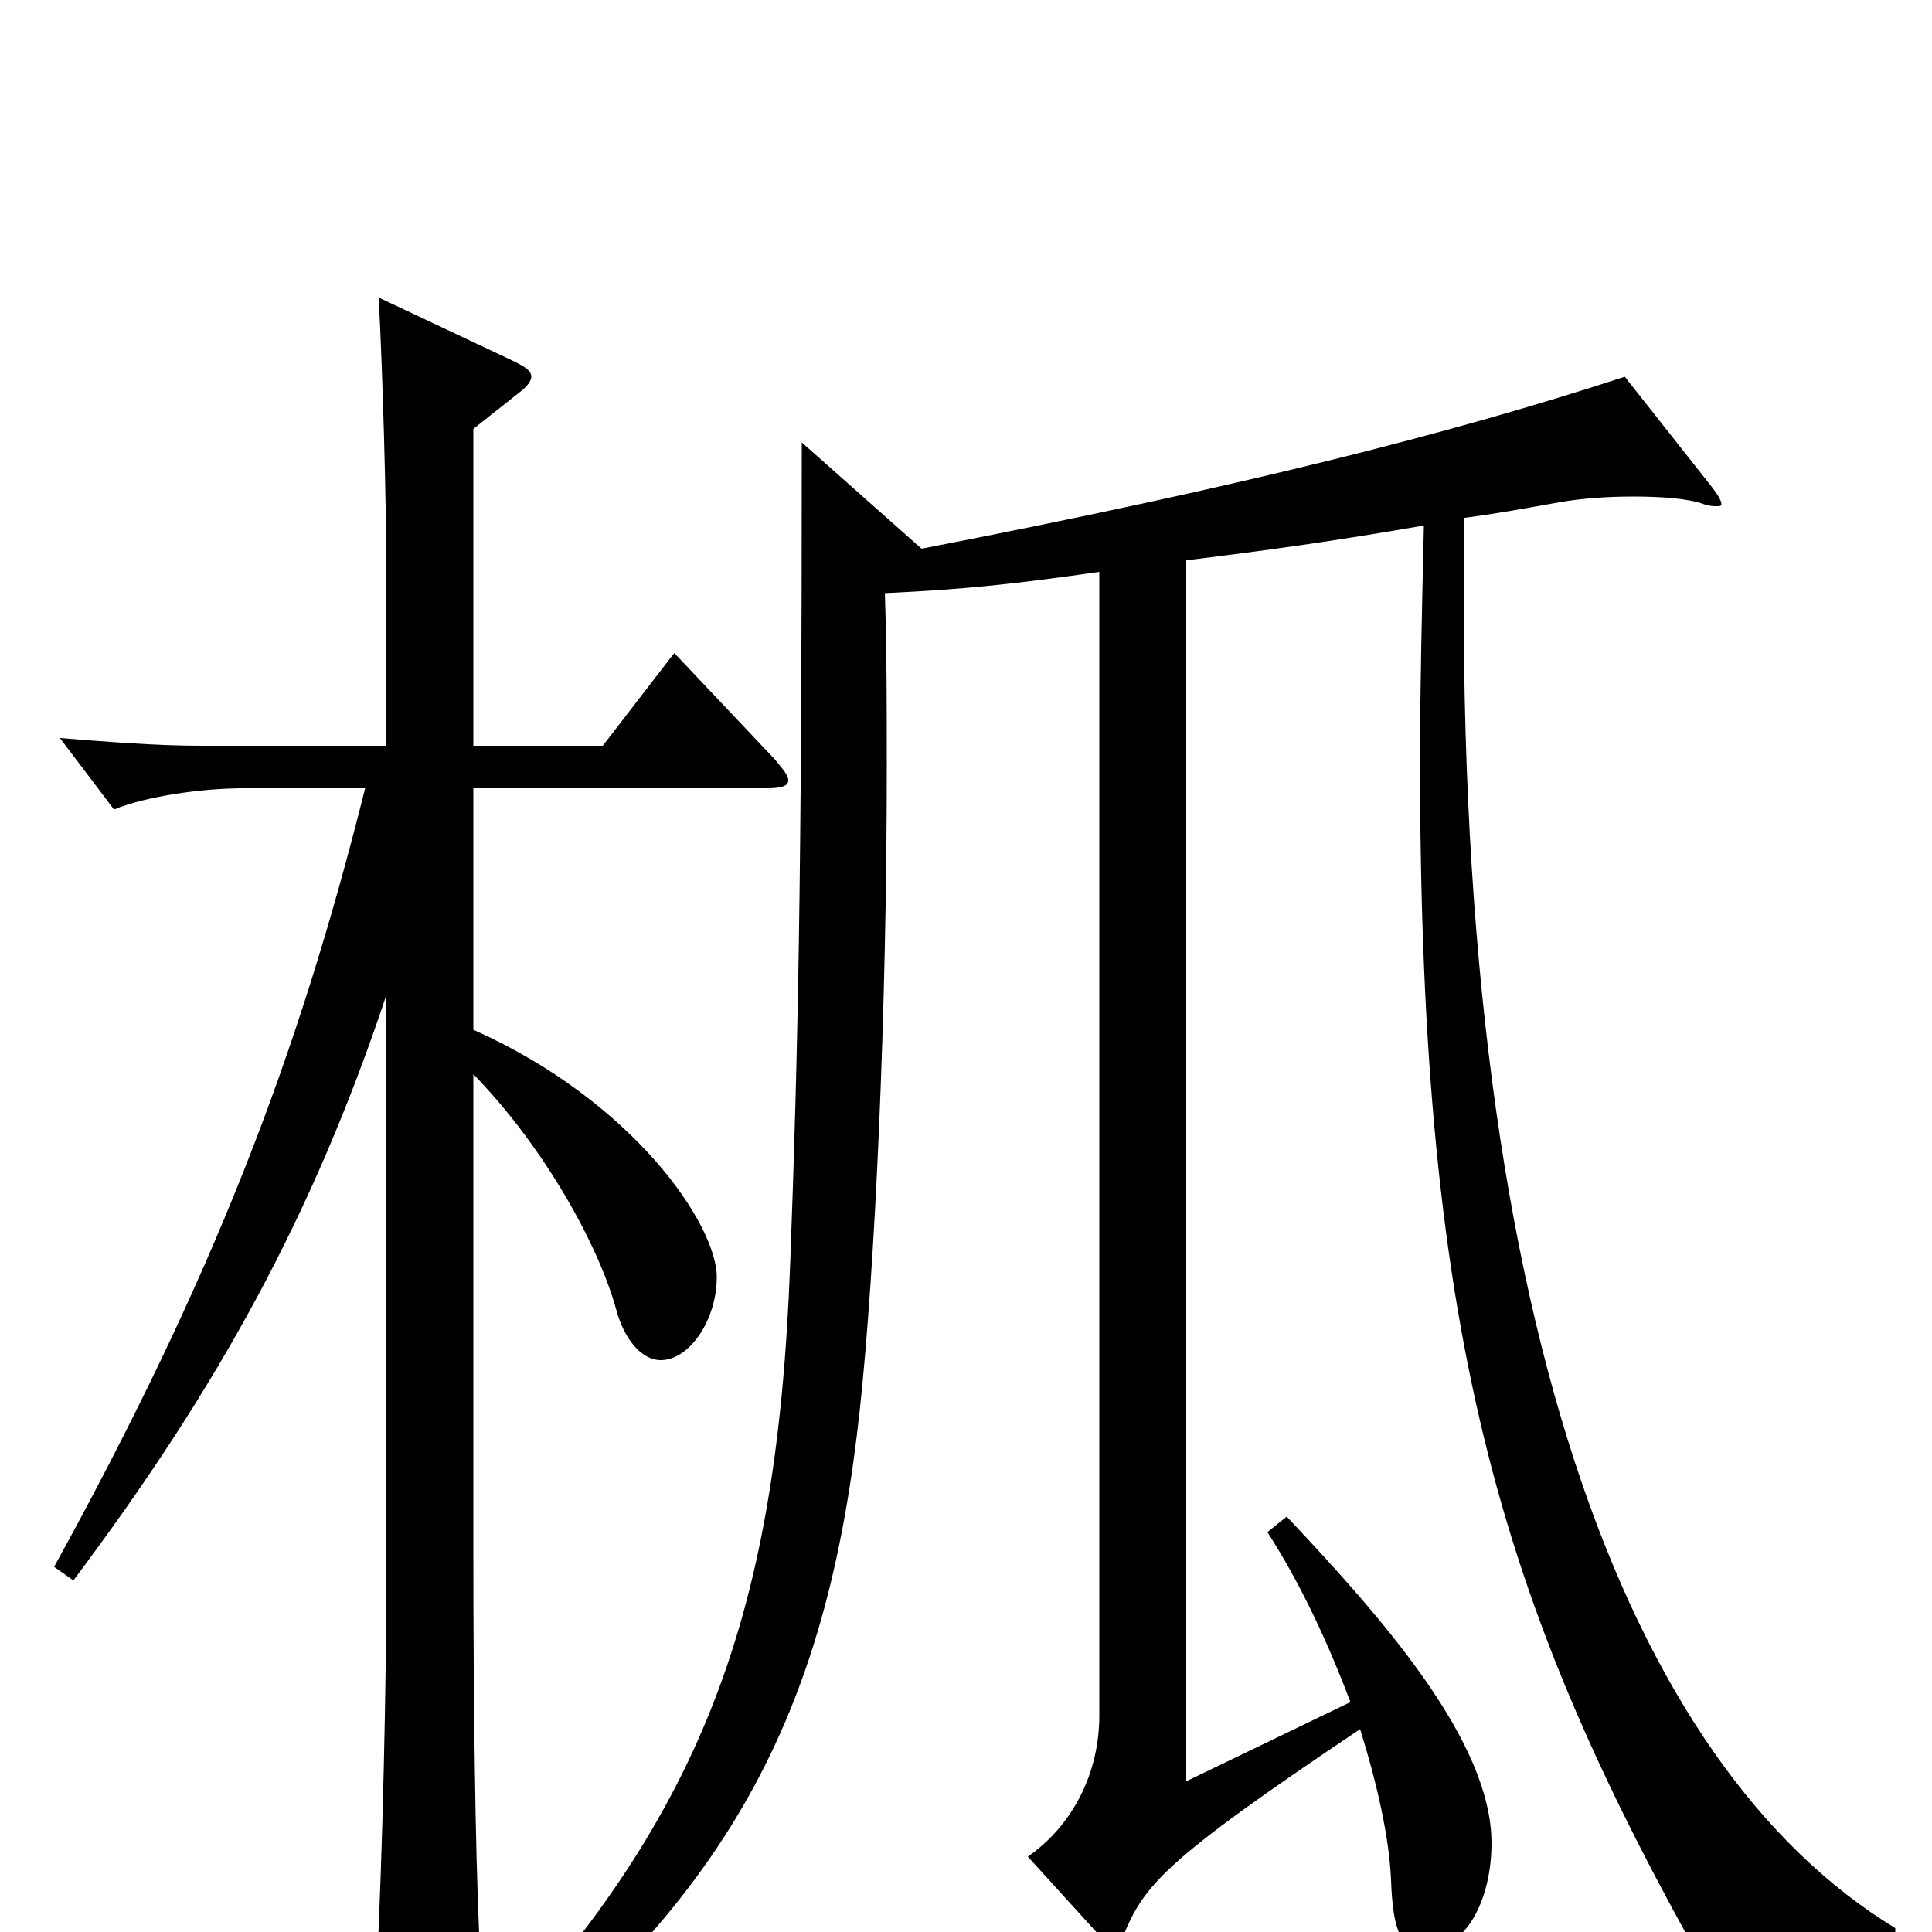 <svg xmlns="http://www.w3.org/2000/svg" viewBox="0 -1000 1000 1000">
	<path fill="#000000" d="M38 -182C113 -282 162 -371 200 -485V-187C200 -130 198 -39 195 19V25C195 36 197 41 204 41C208 41 215 39 224 35C242 28 248 23 248 5V1C246 -44 245 -120 245 -196V-444C282 -406 310 -355 319 -322C323 -307 332 -296 342 -296C357 -296 371 -317 371 -339C371 -366 328 -430 245 -467V-592H397C404 -592 408 -593 408 -596C408 -599 405 -602 401 -607L349 -662L312 -614H245V-778L269 -797C273 -800 275 -803 275 -805C275 -808 272 -810 266 -813L196 -846C198 -809 200 -741 200 -700V-614H104C81 -614 56 -616 31 -618L59 -581C76 -588 105 -592 126 -592H189C154 -452 110 -338 28 -189ZM569 -112C569 -82 555 -55 532 -39L572 5C574 7 575 7 576 7C578 7 580 6 581 3C592 -24 601 -36 704 -105C713 -76 719 -49 720 -27C721 2 726 9 738 9C759 9 772 -17 772 -46C772 -98 717 -161 666 -215L656 -207C674 -179 688 -148 699 -119L614 -78V-710C655 -715 691 -720 737 -728C736 -684 735 -644 735 -606C735 -300 779 -165 885 23C886 25 888 26 891 26C893 26 895 26 897 24C913 13 935 6 960 6C967 6 974 7 981 8V-2C843 -86 751 -318 758 -732C774 -734 790 -737 807 -740C818 -742 832 -743 845 -743C860 -743 874 -742 882 -739C885 -738 887 -738 888 -738C890 -738 891 -738 891 -739C891 -741 889 -744 886 -748L841 -805C749 -775 642 -748 477 -716L415 -771C415 -543 413 -454 409 -346C402 -158 362 -52 233 78L239 89C384 -18 429 -123 445 -270C453 -344 459 -476 459 -603C459 -633 459 -664 458 -693C501 -695 527 -698 569 -704Z"/>
</svg>